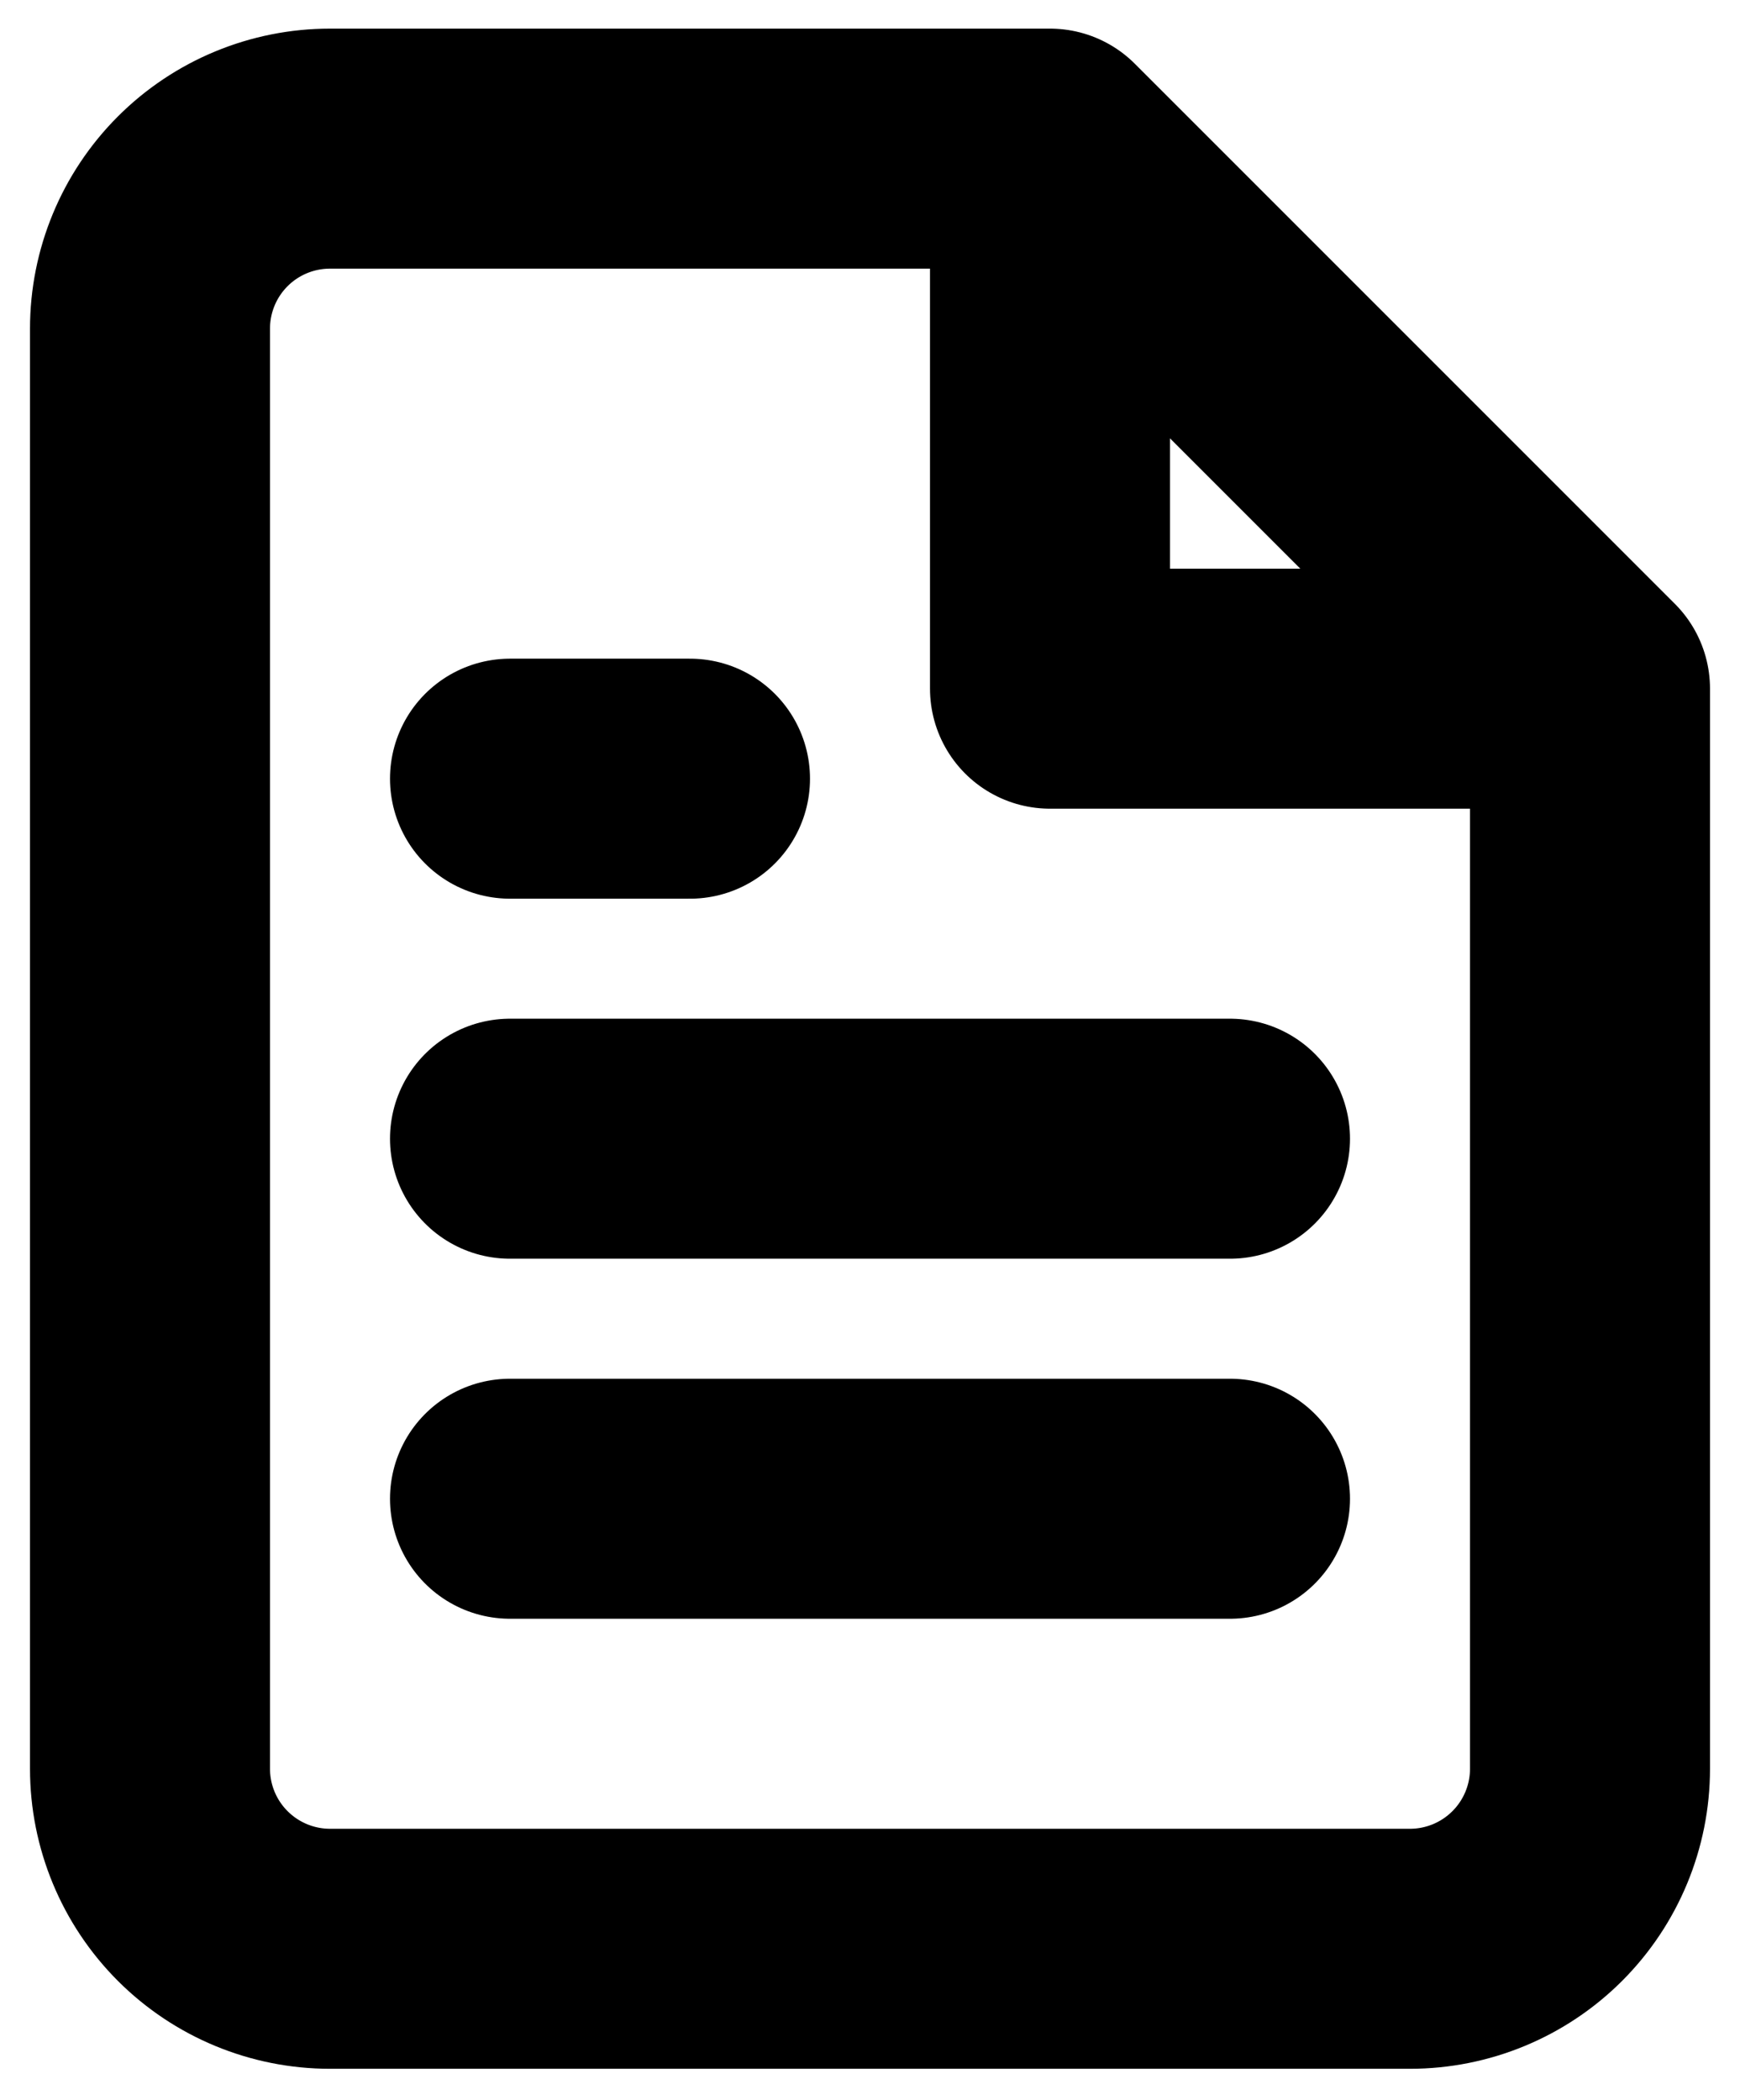 <svg width="29" height="35" viewBox="0 0 29 35" fill="none" xmlns="http://www.w3.org/2000/svg">
<path d="M17.5 2.477H5.5C4.704 2.477 3.941 2.793 3.379 3.355C2.816 3.918 2.5 4.681 2.5 5.477V29.477C2.5 30.272 2.816 31.035 3.379 31.598C3.941 32.16 4.704 32.477 5.5 32.477H23.5C24.296 32.477 25.059 32.16 25.621 31.598C26.184 31.035 26.5 30.272 26.5 29.477V11.477M17.5 2.477L26.5 11.477M17.5 2.477V11.477H26.5M20.5 18.977H8.5M20.5 24.977H8.5M11.5 12.977H8.5" stroke="black" stroke-width="4" stroke-linecap="round" stroke-linejoin="round"/>
</svg>
